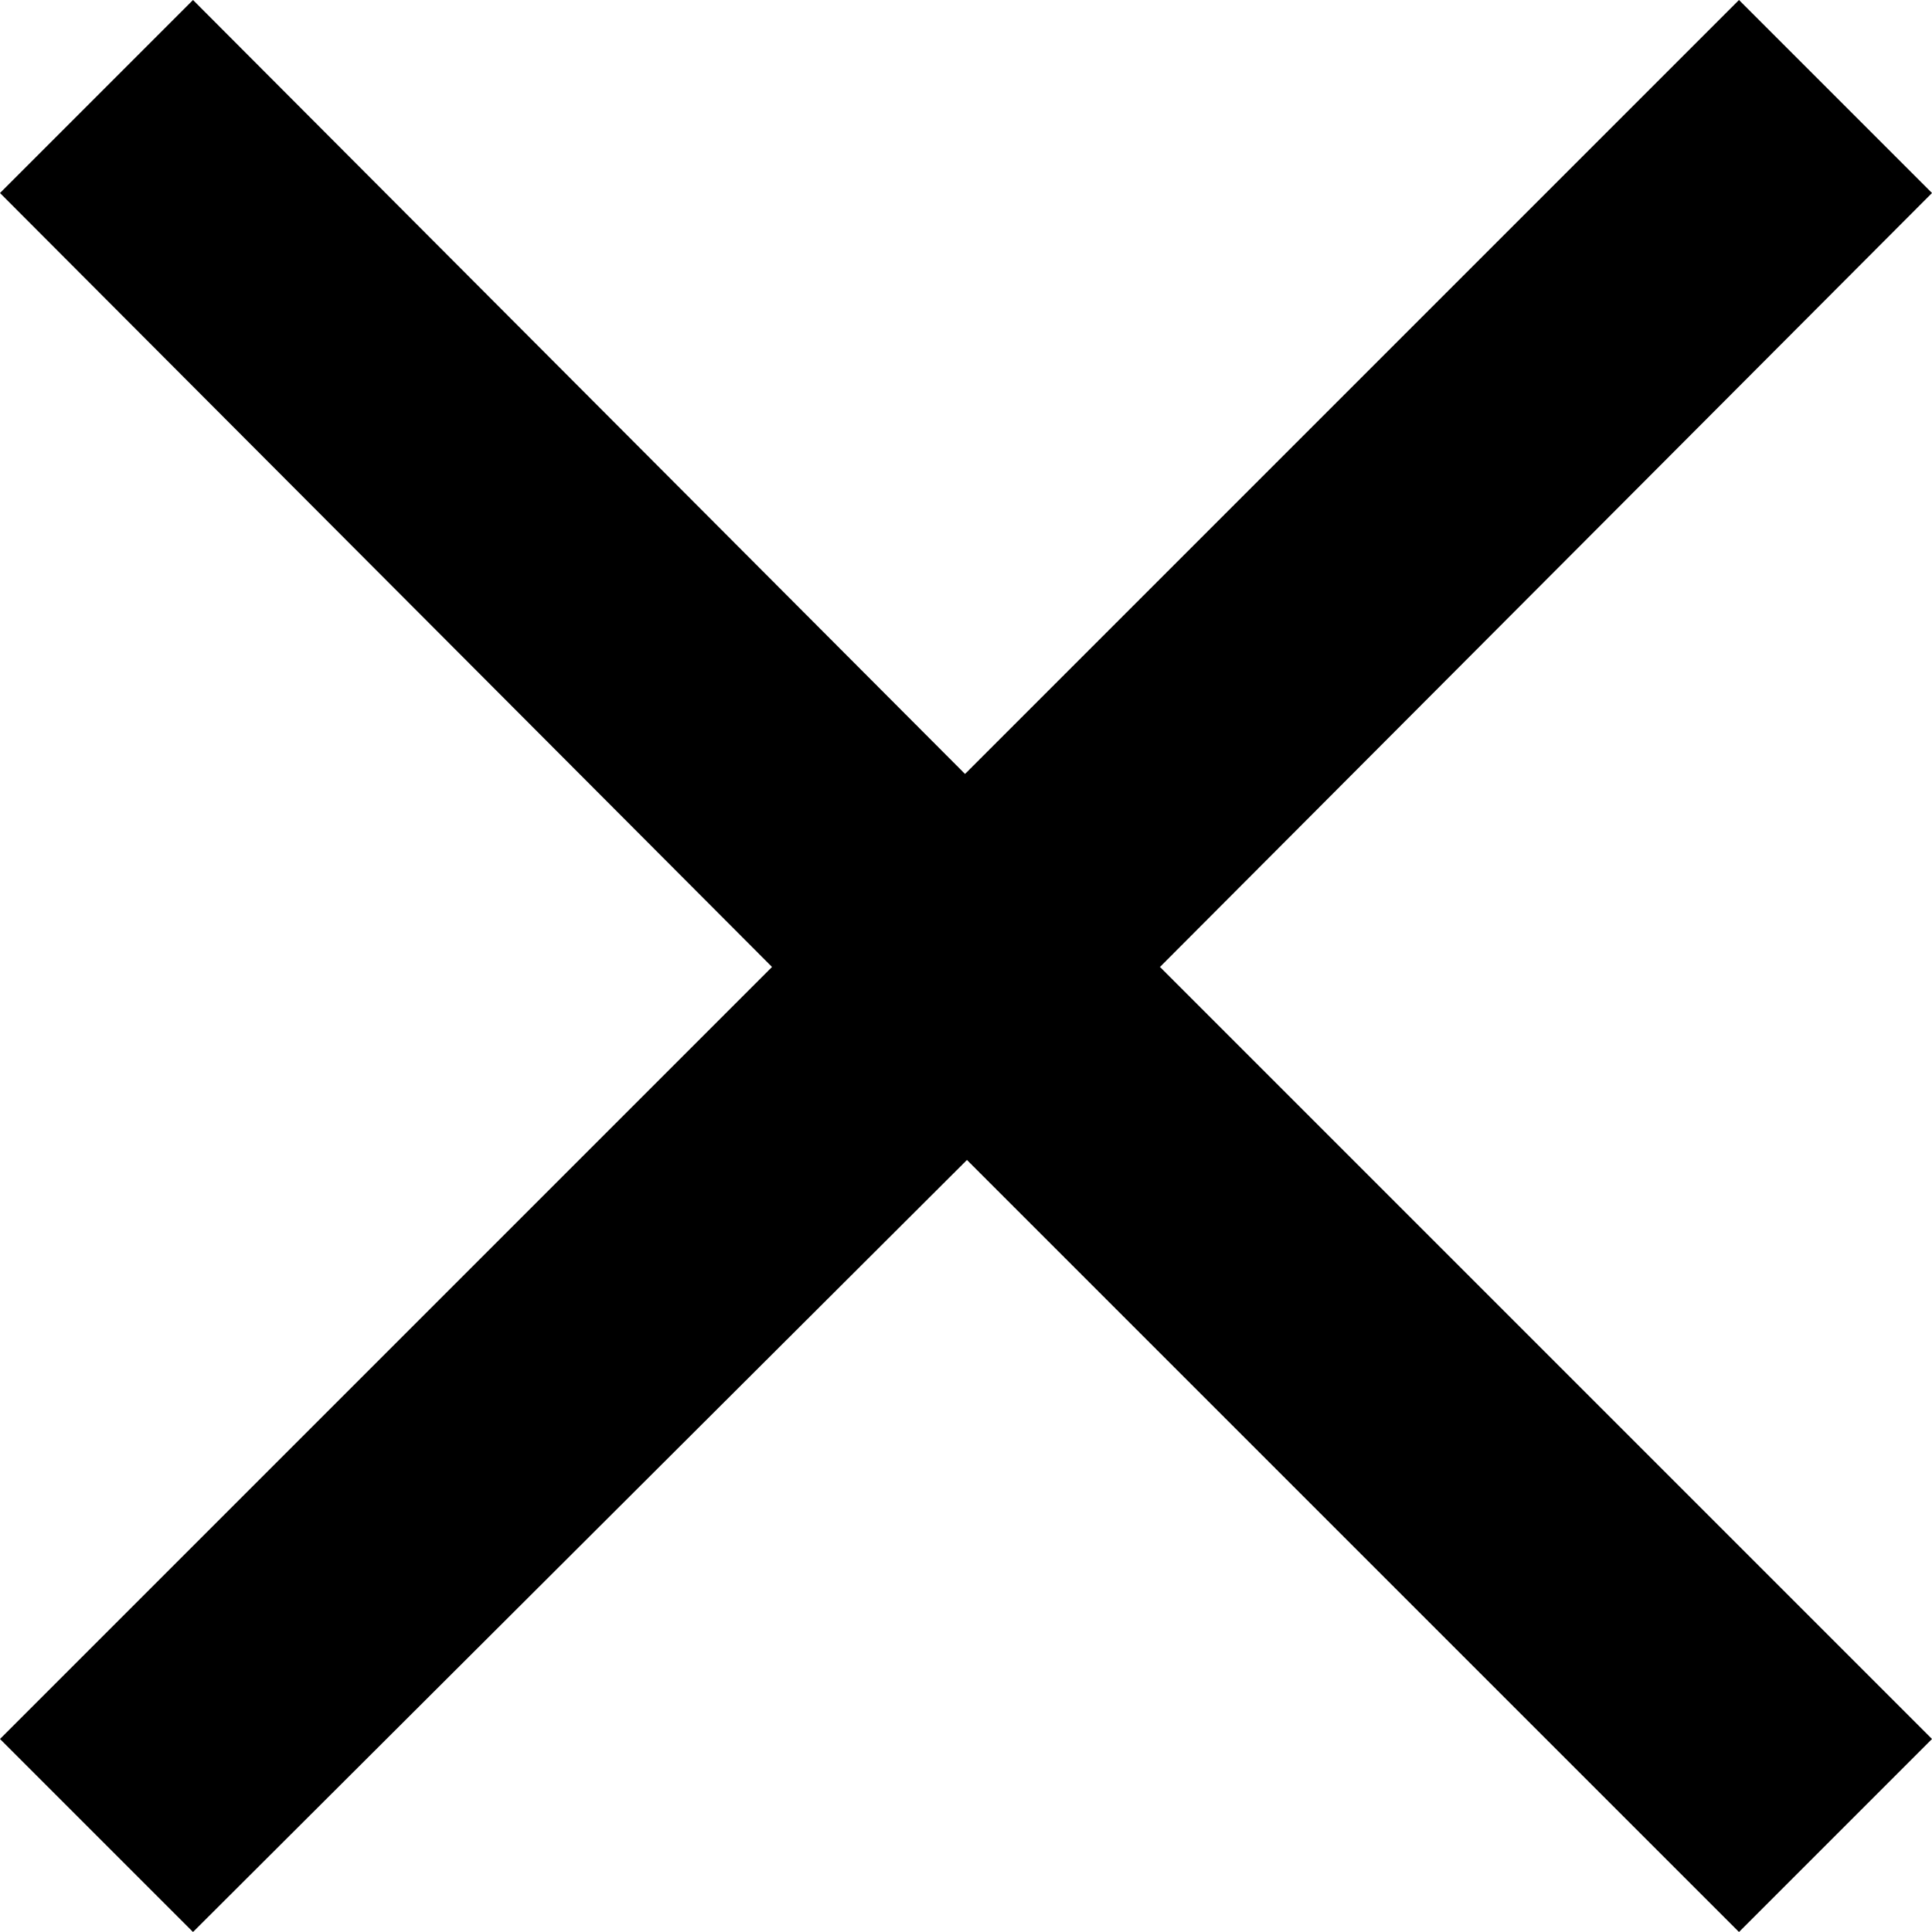 <svg id="图层_1" data-name="图层 1" xmlns="http://www.w3.org/2000/svg" viewBox="0 0 10.01 10.01"><title>login_icon_close</title><polygon class="cls-1" points="10.01 9.01 6.01 5.01 10.01 1 9.01 0 5 4.01 1 0 0 1 4 5.01 0 9.01 1 10.01 5.01 6.01 9.01 10.01 10.01 9.01"/></svg>